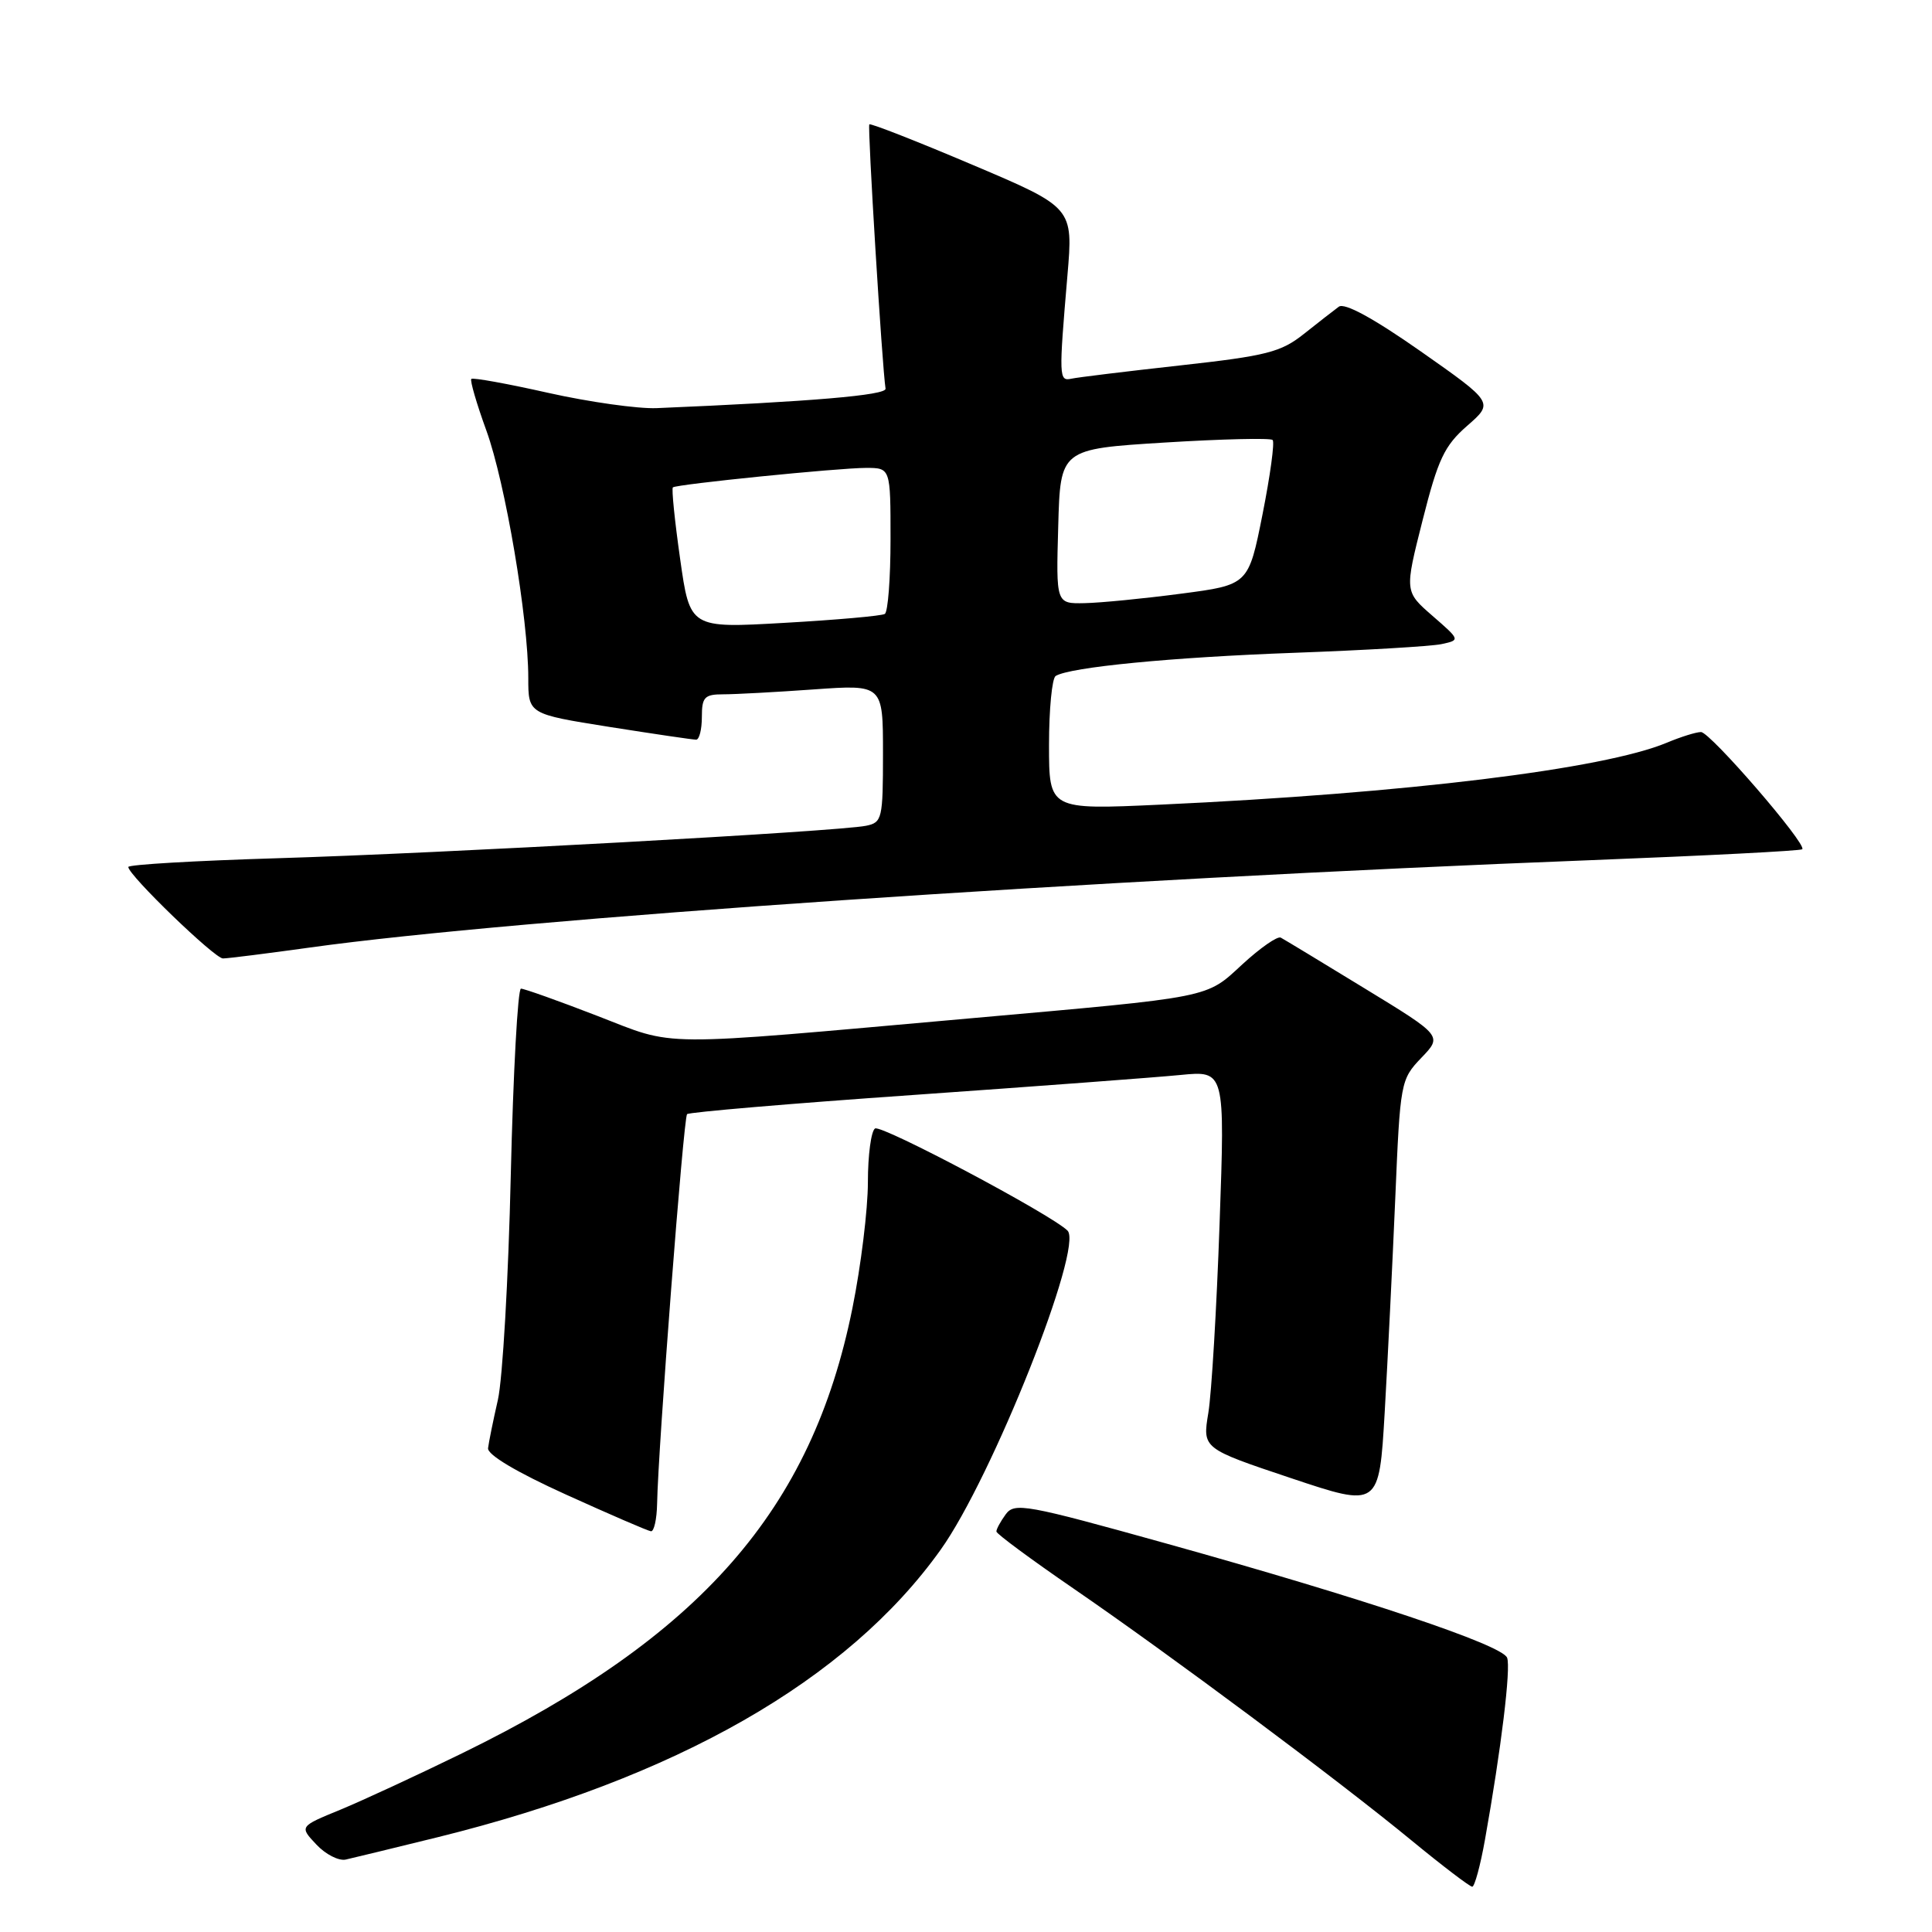 <?xml version="1.0" encoding="UTF-8" standalone="no"?>
<!DOCTYPE svg PUBLIC "-//W3C//DTD SVG 1.1//EN" "http://www.w3.org/Graphics/SVG/1.1/DTD/svg11.dtd" >
<svg xmlns="http://www.w3.org/2000/svg" xmlns:xlink="http://www.w3.org/1999/xlink" version="1.1" viewBox="0 0 256 256">
 <g >
 <path fill="currentColor"
d=" M 196.77 243.75 C 198.92 231.72 200.22 221.02 199.70 219.66 C 199.05 217.96 180.73 211.82 154.49 204.51 C 135.93 199.34 134.43 199.06 133.26 200.66 C 132.57 201.61 132.01 202.63 132.03 202.94 C 132.05 203.25 136.65 206.65 142.26 210.50 C 155.10 219.32 177.20 235.78 187.00 243.84 C 191.12 247.23 194.76 250.00 195.08 250.00 C 195.39 250.00 196.16 247.19 196.77 243.75 Z  M 58.00 243.44 C 89.59 235.63 112.30 222.65 124.64 205.35 C 131.47 195.79 143.62 165.20 141.45 163.06 C 139.25 160.90 116.82 149.00 115.95 149.53 C 115.43 149.85 115.00 153.06 115.00 156.65 C 115.00 160.25 114.08 167.76 112.95 173.34 C 107.56 200.10 92.85 216.87 61.21 232.33 C 55.32 235.21 48.06 238.57 45.09 239.80 C 39.67 242.02 39.67 242.02 41.91 244.40 C 43.13 245.71 44.89 246.61 45.82 246.40 C 46.74 246.20 52.22 244.86 58.00 243.44 Z  M 87.07 199.25 C 87.20 191.92 90.57 148.10 91.04 147.63 C 91.30 147.37 104.79 146.22 121.01 145.09 C 137.23 143.95 153.16 142.76 156.41 142.44 C 162.32 141.86 162.32 141.86 161.60 162.18 C 161.21 173.36 160.54 184.62 160.11 187.22 C 159.33 191.93 159.33 191.93 171.03 195.85 C 182.74 199.77 182.74 199.77 183.48 187.13 C 183.88 180.18 184.51 167.43 184.88 158.79 C 185.53 143.37 185.59 143.04 188.33 140.17 C 191.13 137.26 191.13 137.26 180.81 130.96 C 175.14 127.49 170.14 124.47 169.71 124.24 C 169.27 124.01 166.99 125.60 164.64 127.76 C 159.72 132.30 160.93 132.06 128.50 134.94 C 86.20 138.70 89.79 138.72 79.15 134.61 C 74.01 132.62 69.45 131.00 69.03 131.00 C 68.61 131.00 68.00 142.14 67.68 155.75 C 67.37 169.36 66.60 182.75 65.97 185.50 C 65.34 188.25 64.76 191.13 64.67 191.89 C 64.56 192.76 68.49 195.09 75.00 198.04 C 80.78 200.66 85.84 202.85 86.25 202.90 C 86.66 202.96 87.03 201.31 87.07 199.25 Z  M 41.08 125.55 C 68.33 121.75 145.04 116.52 210.96 113.97 C 226.07 113.38 238.60 112.74 238.81 112.53 C 239.46 111.88 226.61 97.00 225.39 97.00 C 224.76 97.00 222.73 97.63 220.87 98.41 C 212.47 101.92 186.29 105.12 153.75 106.62 C 139.00 107.30 139.00 107.30 139.00 98.71 C 139.00 93.98 139.40 89.87 139.88 89.57 C 141.78 88.40 155.26 87.09 171.50 86.50 C 180.85 86.16 189.62 85.64 191.00 85.35 C 193.50 84.81 193.50 84.81 189.81 81.60 C 186.11 78.38 186.11 78.38 188.50 68.94 C 190.55 60.83 191.38 59.07 194.41 56.42 C 197.93 53.35 197.93 53.35 188.26 46.56 C 181.99 42.17 178.16 40.08 177.40 40.64 C 176.76 41.11 174.68 42.73 172.78 44.24 C 169.73 46.67 167.84 47.15 156.38 48.42 C 149.25 49.21 142.77 50.00 141.96 50.18 C 140.31 50.54 140.29 50.01 141.44 36.50 C 142.21 27.50 142.21 27.50 128.86 21.84 C 121.51 18.72 115.36 16.31 115.19 16.48 C 114.93 16.74 116.89 48.67 117.34 51.50 C 117.48 52.37 107.47 53.22 87.00 54.08 C 84.53 54.18 78.07 53.27 72.66 52.06 C 67.24 50.84 62.65 50.01 62.45 50.21 C 62.26 50.41 63.15 53.49 64.45 57.06 C 66.96 63.98 70.00 81.93 70.00 89.84 C 70.00 94.61 70.00 94.61 80.75 96.32 C 86.66 97.25 91.84 98.02 92.25 98.01 C 92.66 98.00 93.00 96.65 93.00 95.00 C 93.00 92.37 93.35 92.00 95.85 92.00 C 97.41 92.00 102.81 91.71 107.85 91.35 C 117.00 90.70 117.00 90.70 117.00 99.83 C 117.00 108.50 116.89 108.99 114.75 109.42 C 111.11 110.17 58.19 113.08 36.75 113.72 C 25.89 114.05 17.00 114.56 17.00 114.88 C 17.00 115.95 28.44 127.00 29.54 127.00 C 30.15 127.00 35.34 126.35 41.08 125.55 Z  M 90.12 74.05 C 89.40 68.99 88.97 64.73 89.16 64.58 C 89.69 64.16 111.11 62.00 114.75 62.00 C 118.00 62.00 118.00 62.00 118.00 71.44 C 118.00 76.63 117.66 81.09 117.24 81.35 C 116.82 81.61 110.84 82.14 103.95 82.53 C 91.42 83.25 91.42 83.25 90.12 74.05 Z  M 140.22 69.75 C 140.50 59.50 140.50 59.50 154.31 58.64 C 161.91 58.17 168.35 58.02 168.63 58.30 C 168.92 58.58 168.31 63.02 167.29 68.16 C 165.43 77.50 165.43 77.50 156.46 78.67 C 151.53 79.32 145.80 79.88 143.72 79.92 C 139.93 80.00 139.93 80.00 140.22 69.75 Z "/>
</g>
</svg>